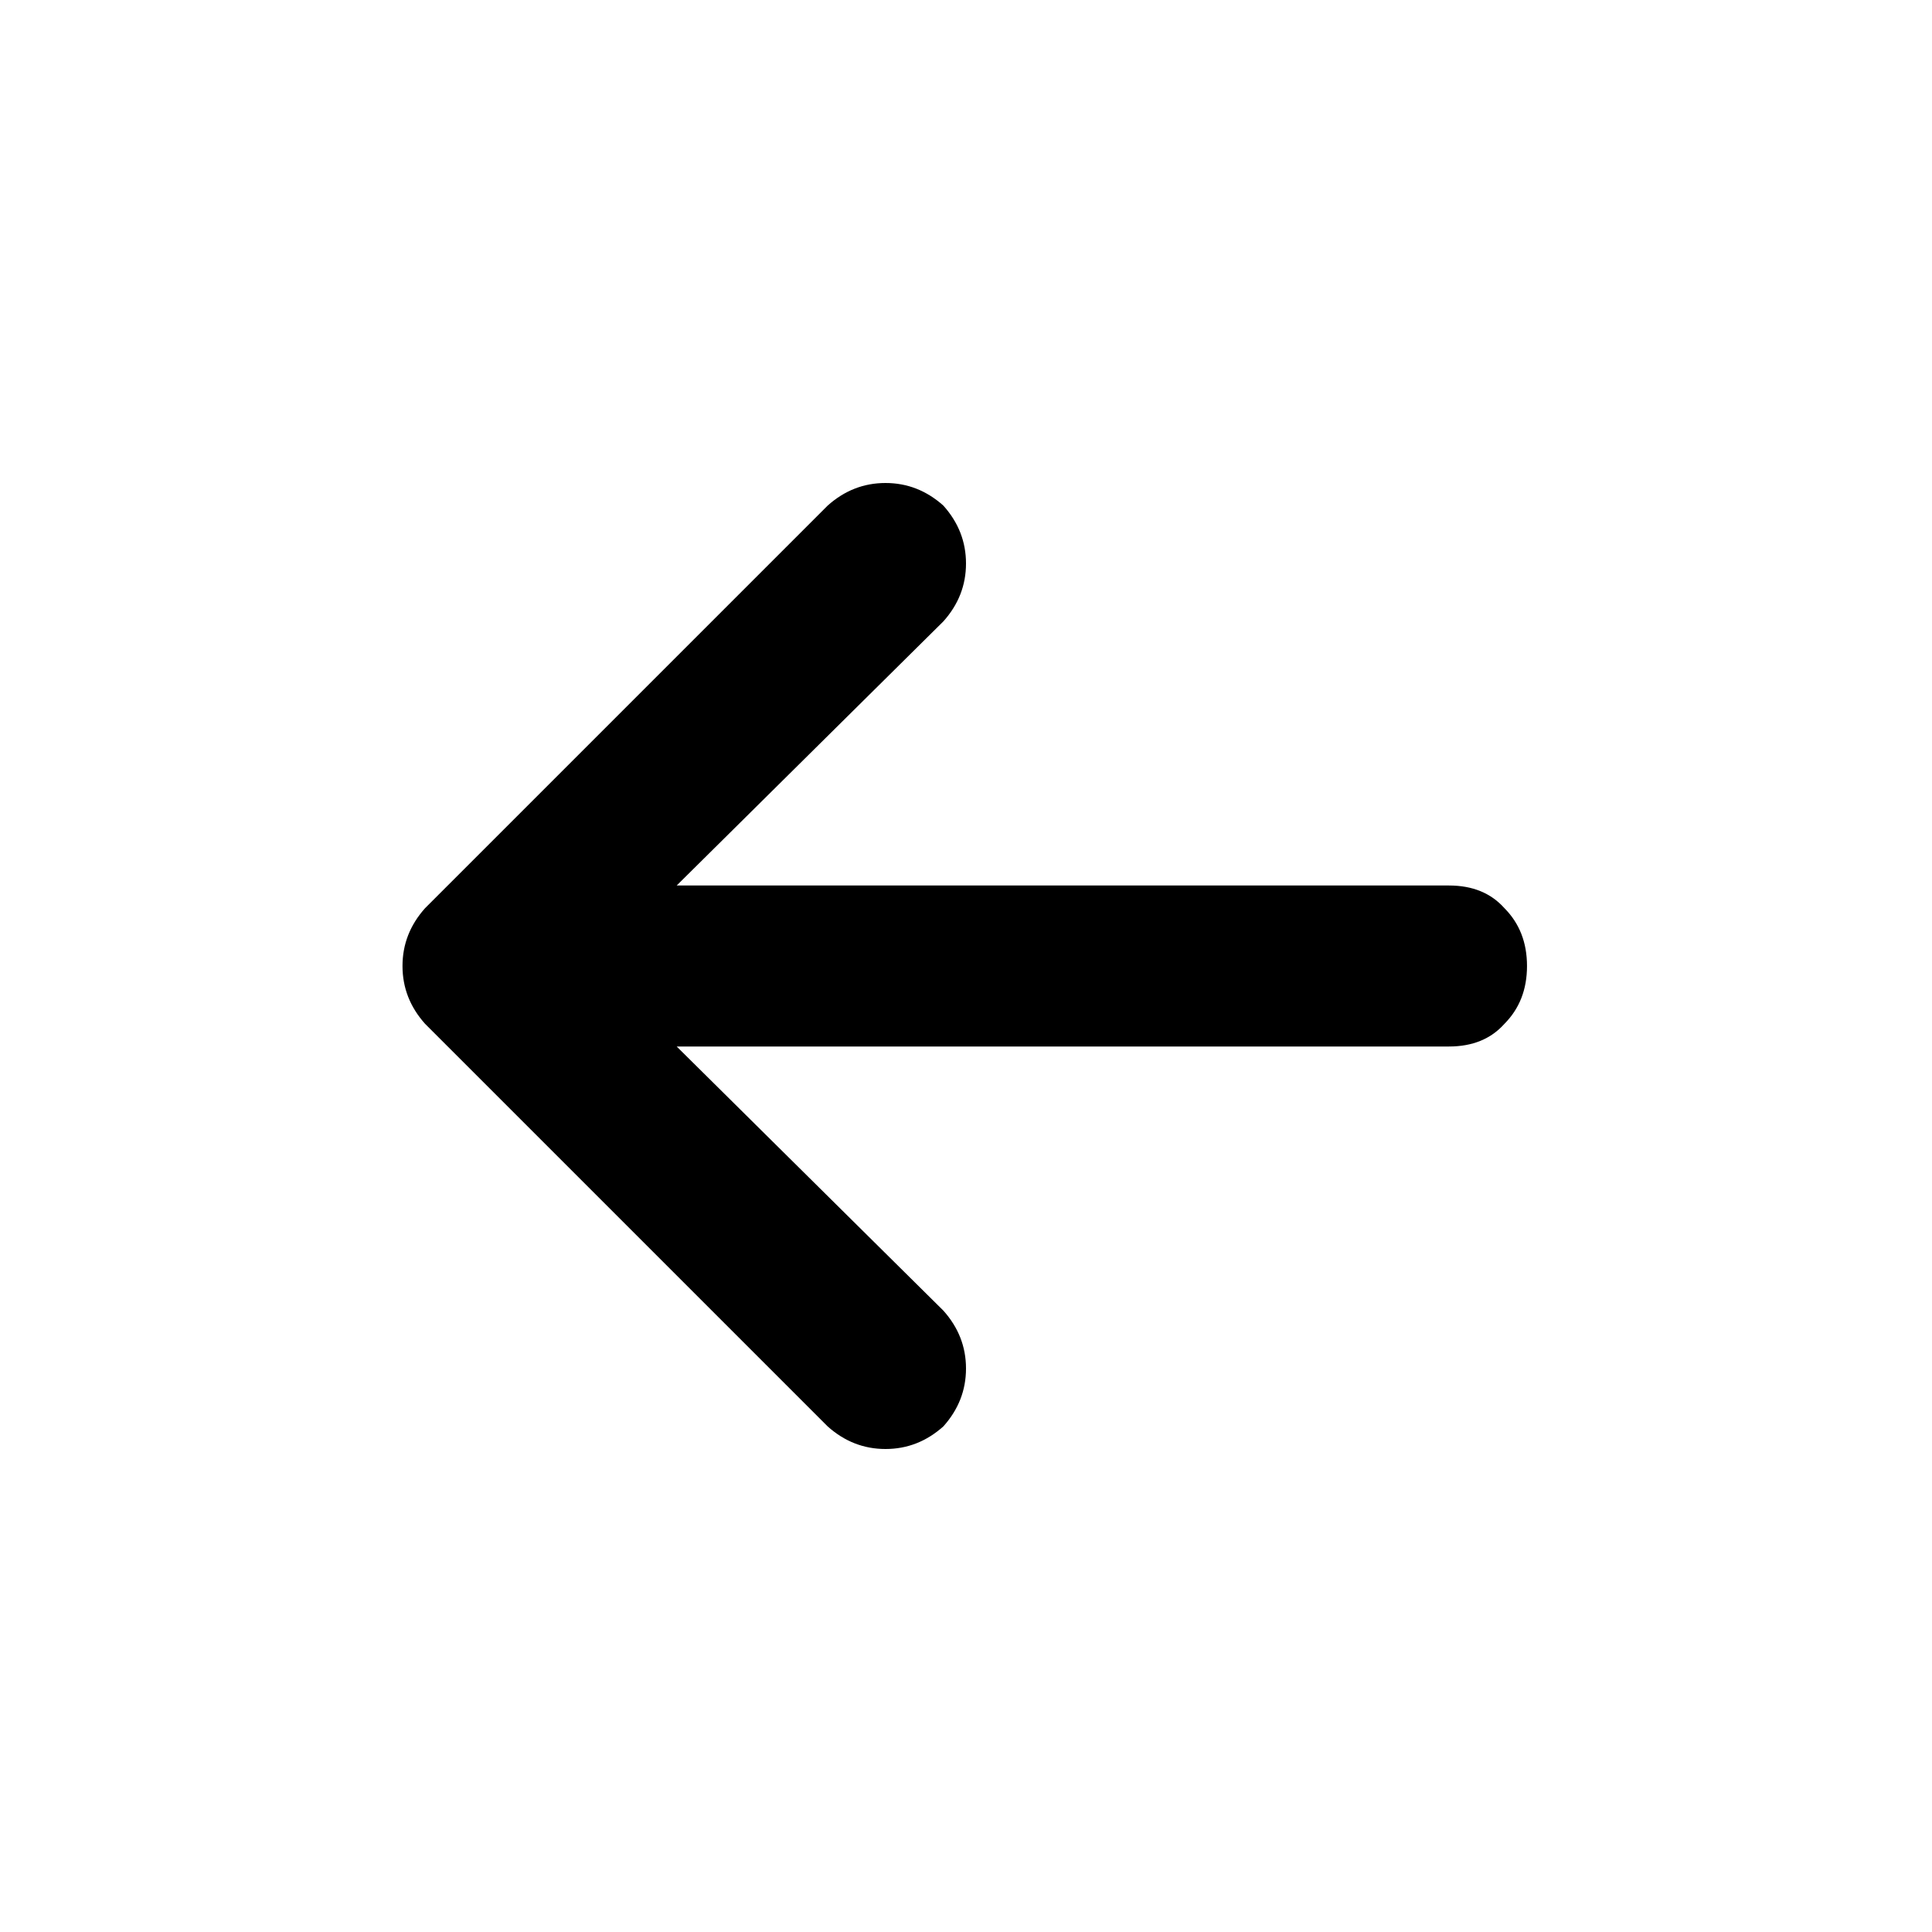 <svg width="24" height="24" viewBox="0 0 24 24" xmlns="http://www.w3.org/2000/svg">
<path d="M18.969 12C18.969 12.292 18.875 12.531 18.688 12.719C18.521 12.906 18.292 13 18 13H8.406L11.719 16.281C11.906 16.49 12 16.729 12 17C12 17.271 11.906 17.51 11.719 17.719C11.51 17.906 11.271 18 11 18C10.729 18 10.49 17.906 10.281 17.719L5.281 12.719C5.094 12.51 5 12.271 5 12C5 11.729 5.094 11.49 5.281 11.281L10.281 6.281C10.49 6.094 10.729 6 11 6C11.271 6 11.51 6.094 11.719 6.281C11.906 6.49 12 6.729 12 7C12 7.271 11.906 7.51 11.719 7.719L8.406 11H18C18.292 11 18.521 11.094 18.688 11.281C18.875 11.469 18.969 11.708 18.969 12Z" />
</svg>
